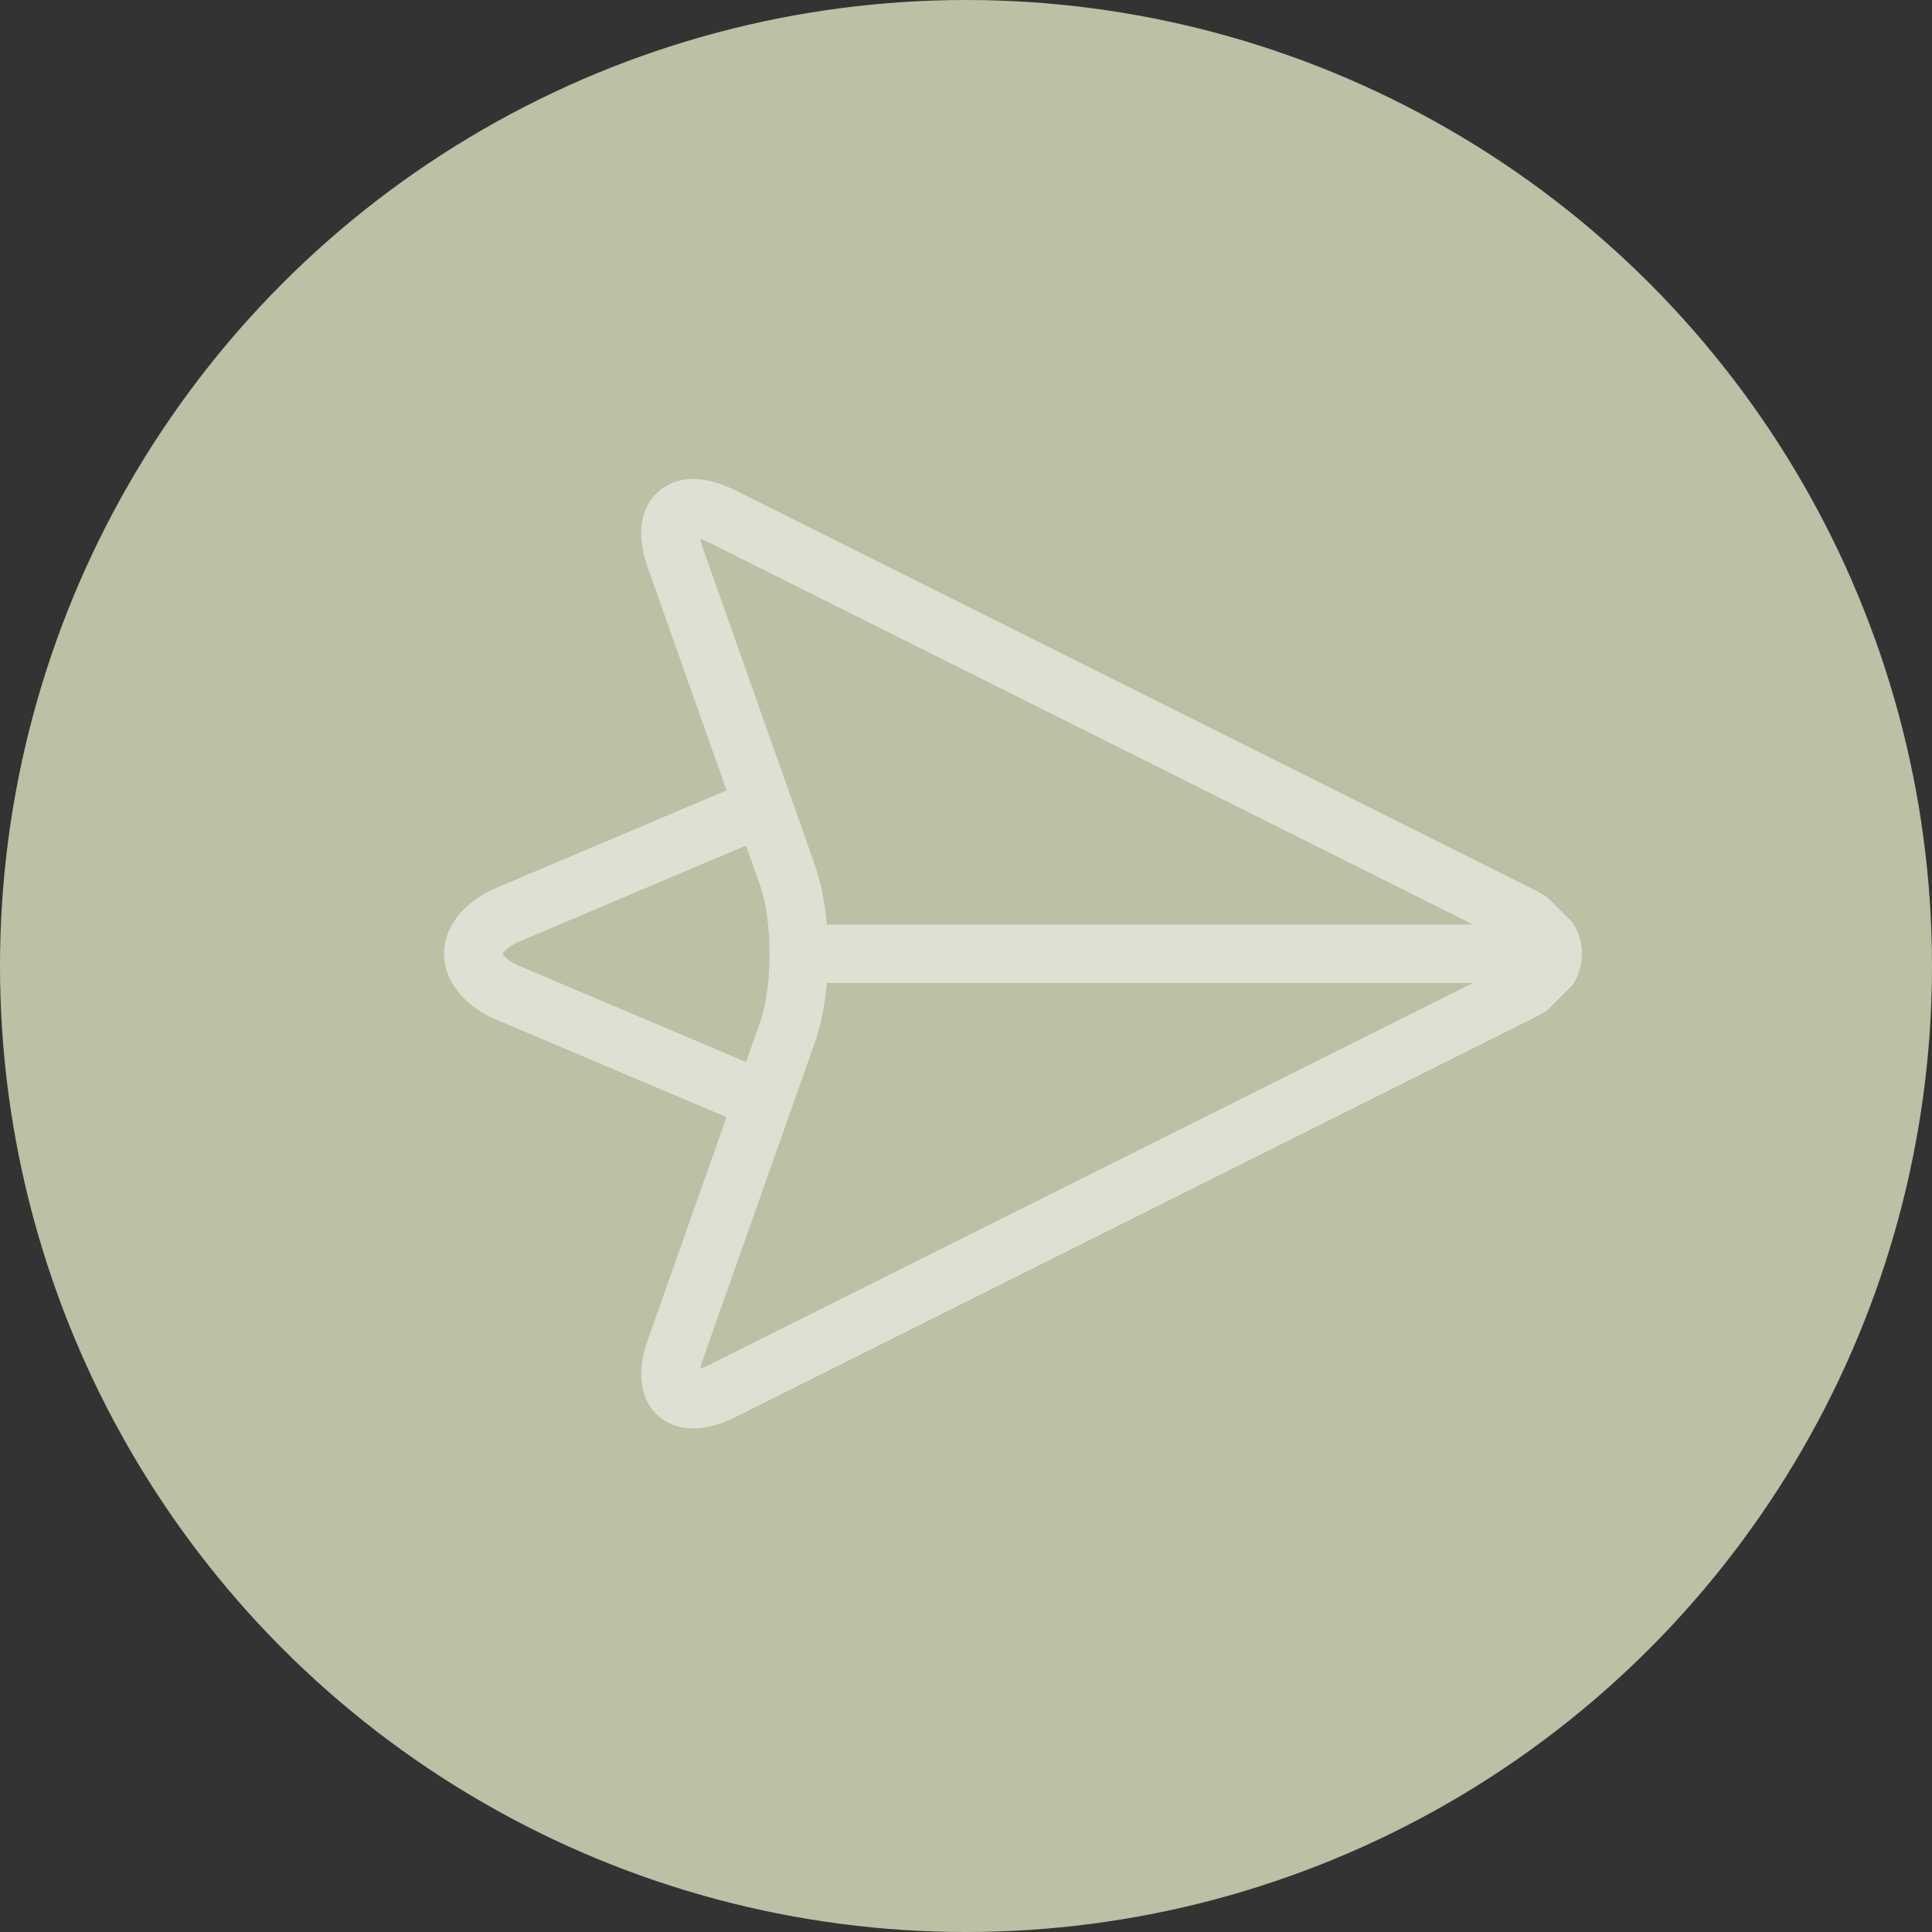 <svg width="70" height="70" viewBox="0 0 70 70" fill="none" xmlns="http://www.w3.org/2000/svg">
<rect x="0" y="0" width="70" height="70" fill="#333333" stroke="none"/>
<circle cx="35" cy="35" r="35" fill="#BAC1A4"/>
<g clip-path="url(#clip0)">
<path d="M57.29 34.883C57.307 34.779 57.315 34.675 57.315 34.571C57.316 34.566 57.316 34.561 57.316 34.556C57.316 34.552 57.316 34.547 57.316 34.543C57.313 33.968 57.066 33.41 56.6 32.944C56.336 32.68 56.003 32.446 55.609 32.25L26.652 17.771C25.119 17.005 24.241 17.464 23.855 17.806C23.467 18.148 22.903 18.963 23.474 20.578L26.323 28.636L17.856 32.222C17.835 32.23 17.815 32.24 17.795 32.25C16.71 32.792 16.088 33.633 16.088 34.556C16.088 35.146 16.342 35.702 16.808 36.169C17.072 36.432 17.403 36.667 17.795 36.863C17.815 36.873 17.835 36.882 17.856 36.891L26.323 40.477L23.474 48.535C22.93 50.075 23.43 50.887 23.777 51.234C24.087 51.543 24.987 52.174 26.652 51.342L55.609 36.863C56.563 36.386 57.16 35.683 57.29 34.883V34.883ZM25.373 19.526C25.463 19.555 25.573 19.6 25.704 19.665L53.369 33.497L29.958 33.497C29.89 32.711 29.746 31.962 29.524 31.337L25.471 19.871C25.422 19.733 25.392 19.618 25.373 19.526V19.526ZM18.715 34.955C18.374 34.78 18.241 34.619 18.21 34.556C18.242 34.494 18.374 34.333 18.715 34.158L27.03 30.636L27.527 32.043C28.001 33.382 28.001 35.731 27.528 37.07L27.03 38.477L18.715 34.955ZM25.704 49.448C25.573 49.513 25.463 49.557 25.373 49.587C25.391 49.494 25.422 49.379 25.471 49.241L29.524 37.776C29.746 37.15 29.89 36.401 29.958 35.615L53.37 35.615L25.704 49.448Z" fill="white" fill-opacity="0.5"/>
</g>
<defs>
<clipPath id="clip0">
<rect width="36.142" height="36.142" fill="white" transform="translate(32.556 9) rotate(45)"/>
</clipPath>
</defs>
</svg>
